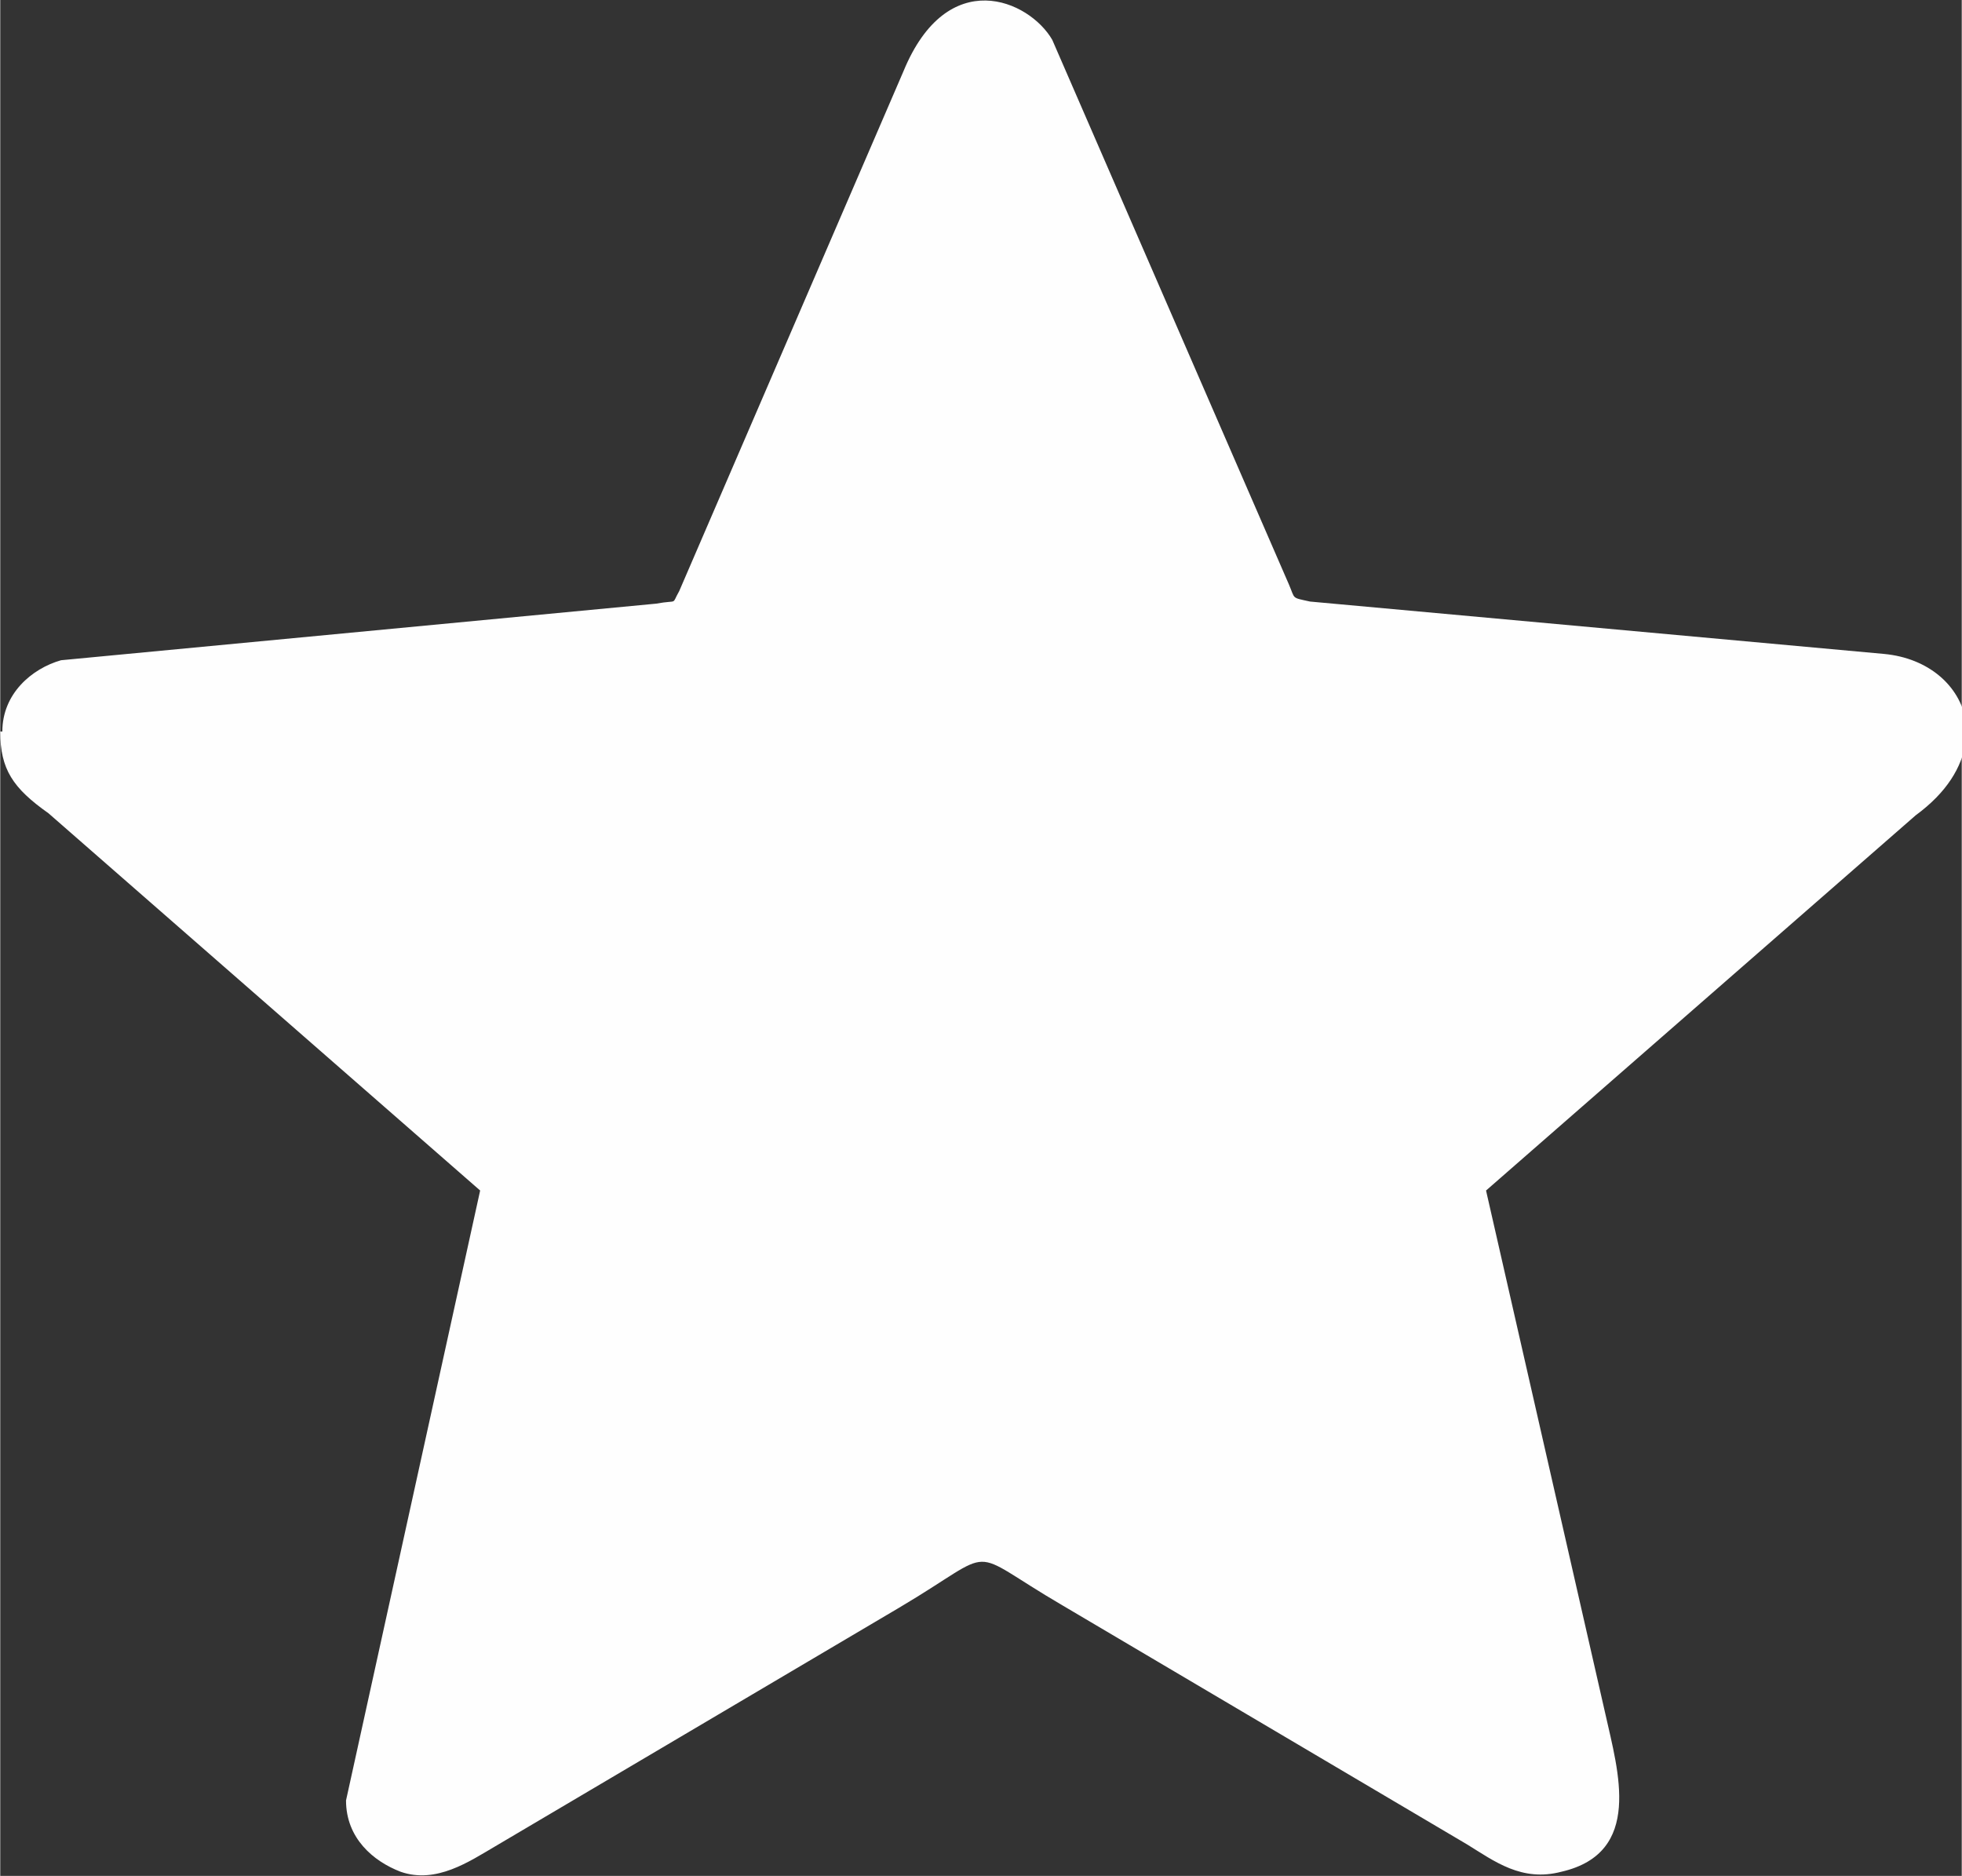 <?xml version="1.0" encoding="UTF-8"?>
<!DOCTYPE svg PUBLIC "-//W3C//DTD SVG 1.1//EN" "http://www.w3.org/Graphics/SVG/1.1/DTD/svg11.dtd">
<!-- Creator: CorelDRAW 2021 (64-Bit) -->
<svg xmlns="http://www.w3.org/2000/svg" xml:space="preserve" width="31.65mm" height="30.256mm" version="1.1" style="shape-rendering:geometricPrecision; text-rendering:geometricPrecision; image-rendering:optimizeQuality; fill-rule:evenodd; clip-rule:evenodd"
viewBox="0 0 9.36 8.95"
 xmlns:xlink="http://www.w3.org/1999/xlink"
 xmlns:xodm="http://www.corel.com/coreldraw/odm/2003">
 <rect x="0" y="0" width="9.36" height="8.95" fill="#333333" stroke="none"/>
 <defs>
  <style type="text/css">
   <![CDATA[
    .fil0 {fill:#FEFEFE}
   ]]>
  </style>
 </defs>
 <g id="Слой_x0020_1">
  <path class="fil0" d="M-0 3.49c0,0.18 0.06,0.27 0.23,0.39l2.06 1.8 -0.64 2.91c0,0.18 0.13,0.29 0.26,0.34 0.17,0.06 0.33,-0.05 0.45,-0.12l1.93 -1.14c0.49,-0.29 0.3,-0.29 0.78,-0.01l1.93 1.14c0.13,0.08 0.26,0.18 0.45,0.13 0.39,-0.09 0.27,-0.48 0.21,-0.75l-0.57 -2.5 2.05 -1.79c0.15,-0.11 0.22,-0.23 0.24,-0.35l0 -0.1c-0.03,-0.17 -0.18,-0.3 -0.39,-0.32l-2.74 -0.25c-0.09,-0.02 -0.07,-0.01 -0.1,-0.08l-1.13 -2.6c-0.11,-0.19 -0.5,-0.36 -0.71,0.15l-1.07 2.48c-0.04,0.07 -0,0.04 -0.11,0.06l-2.84 0.27c-0.14,0.04 -0.28,0.16 -0.28,0.34z"/>
 </g>
</svg>
